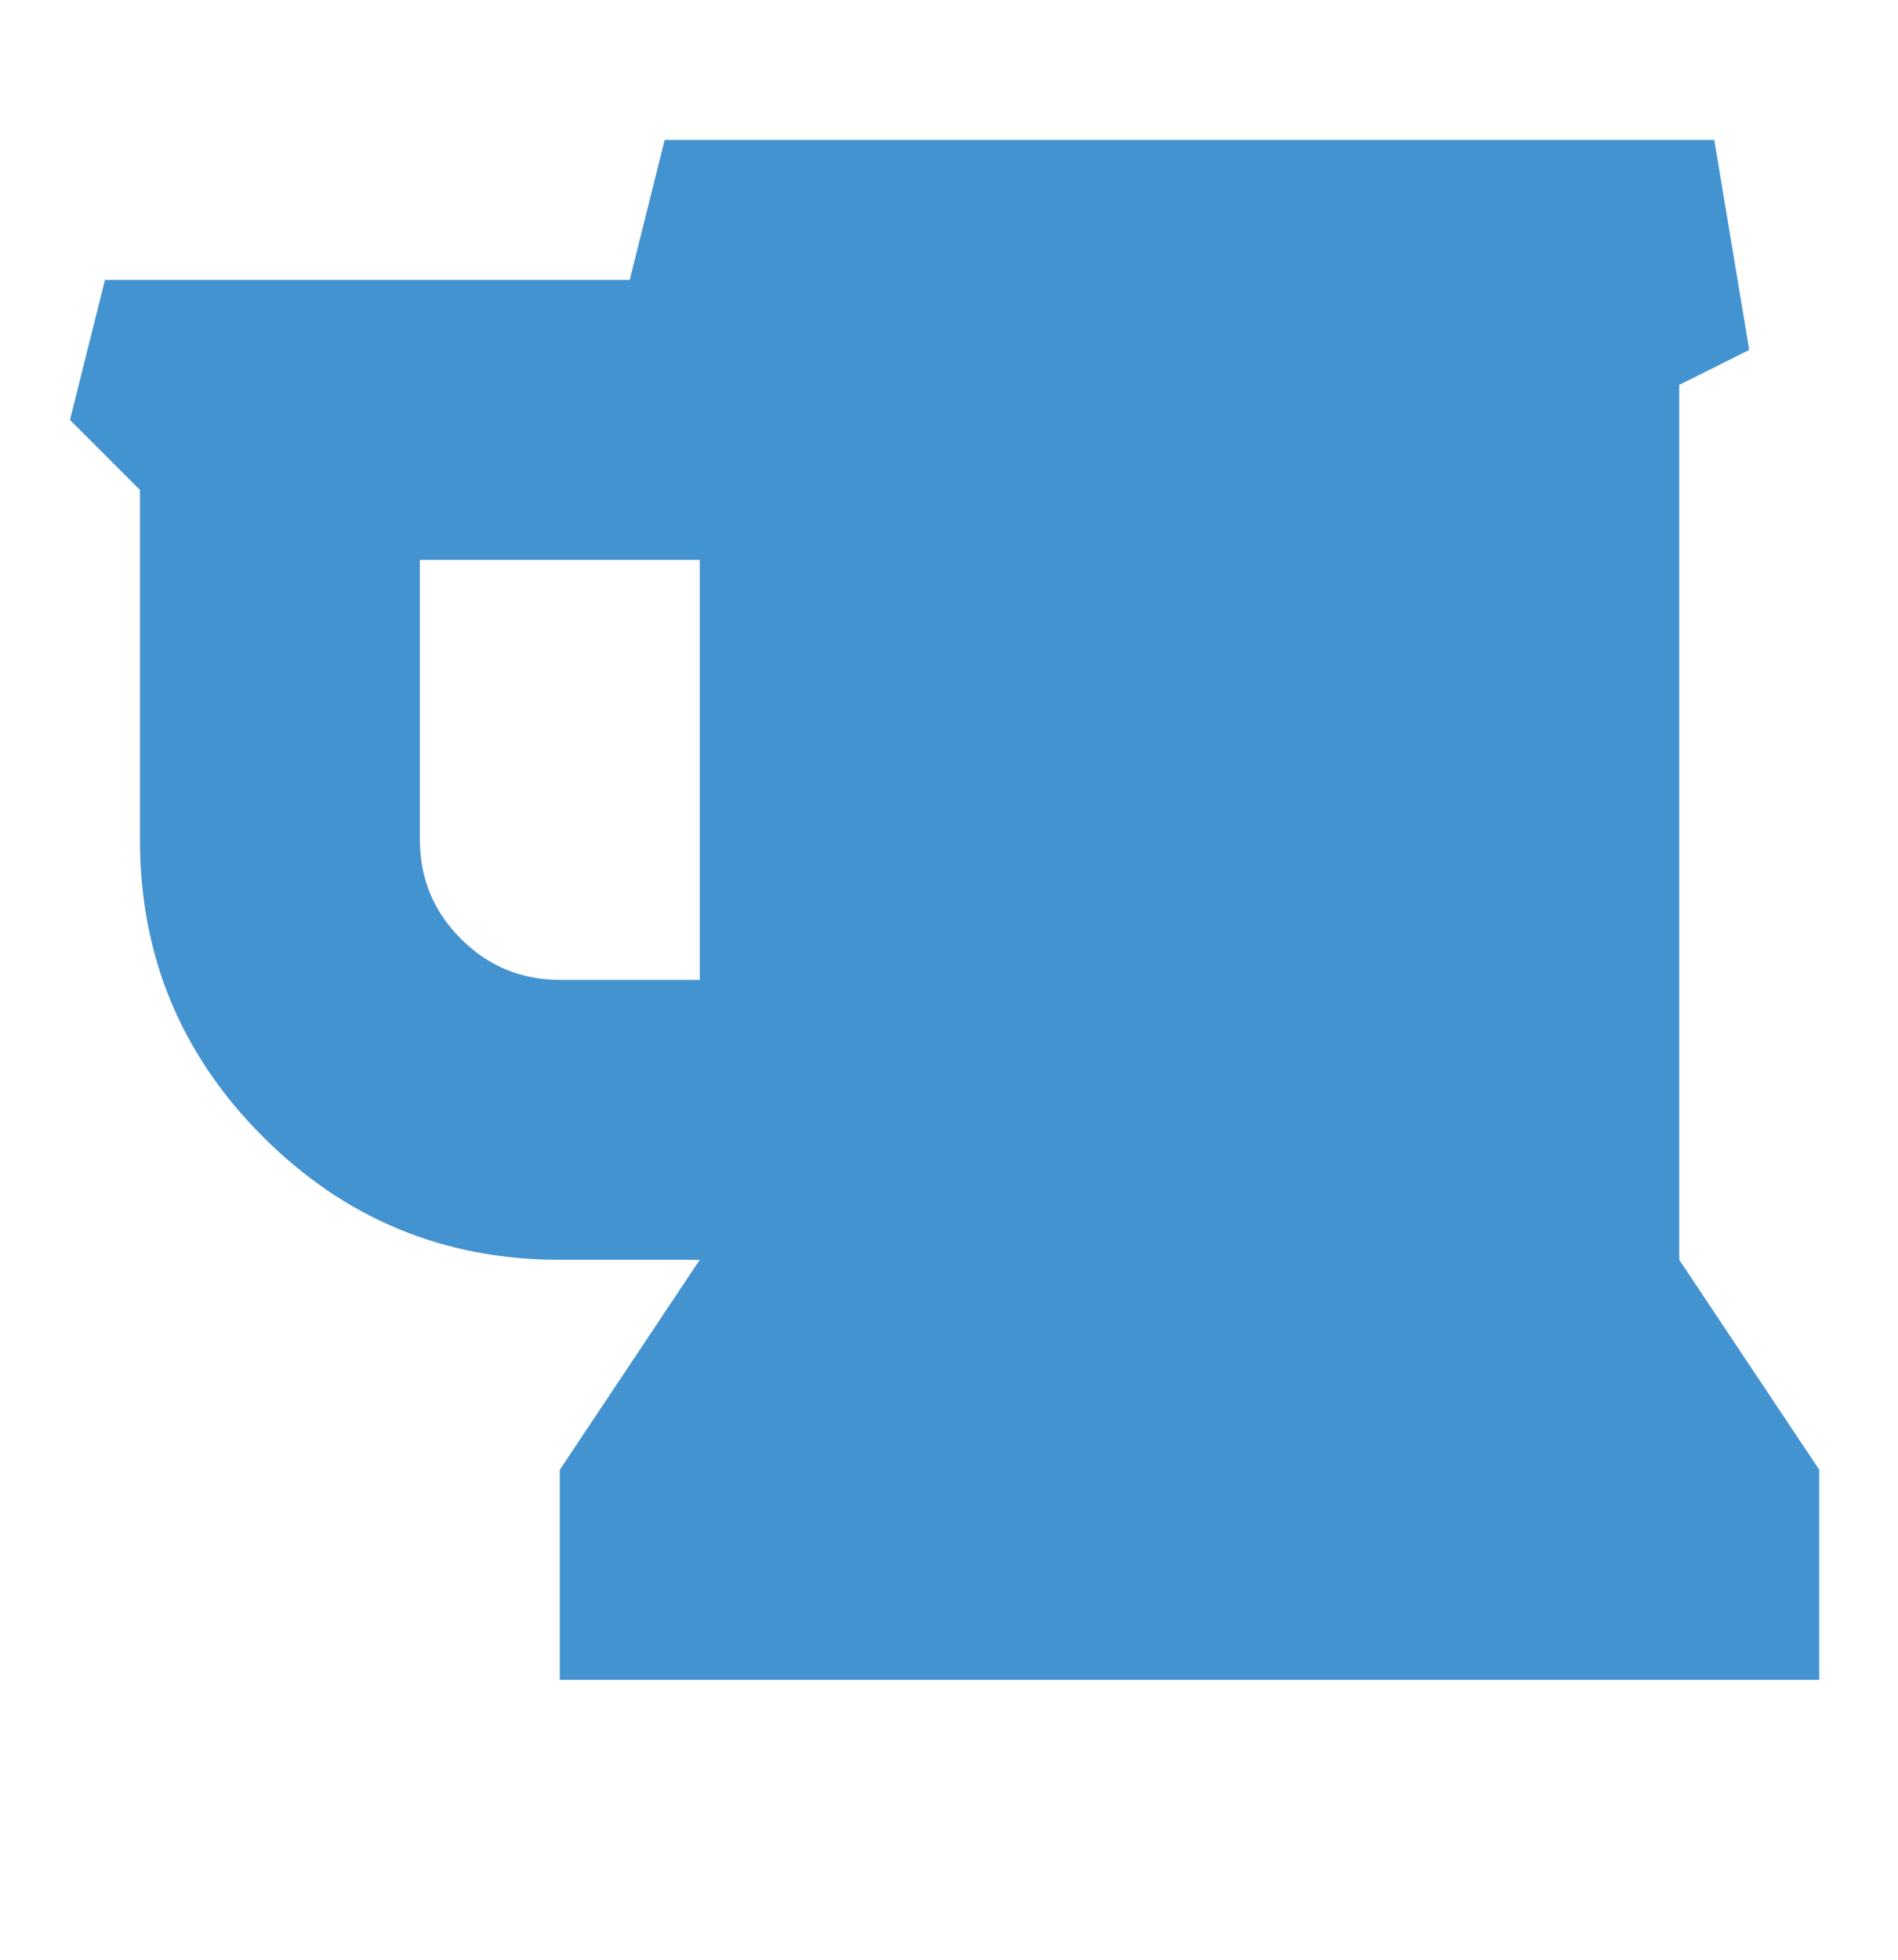<?xml version="1.0" encoding="utf-8"?>
<!-- Generated by IcoMoon.io -->
<!DOCTYPE svg PUBLIC "-//W3C//DTD SVG 1.1//EN" "http://www.w3.org/Graphics/SVG/1.1/DTD/svg11.dtd">
<svg version="1.1" xmlns="http://www.w3.org/2000/svg" xmlns:xlink="http://www.w3.org/1999/xlink" width="31" height="32" viewBox="0 0 31 32">
<path fill="#4493d1" d="M11.429 16v-6.857h-4.571v4.571q0 0.946 0.67 1.616t1.616 0.67h2.286zM29.714 24v3.429h-20.571v-3.429l2.286-3.429h-2.286q-2.839 0-4.848-2.009t-2.009-4.848v-5.714l-1.143-1.143 0.571-2.286h8.571l0.571-2.286h17.143l0.571 3.429-1.143 0.571v14.286z"></path>
</svg>

